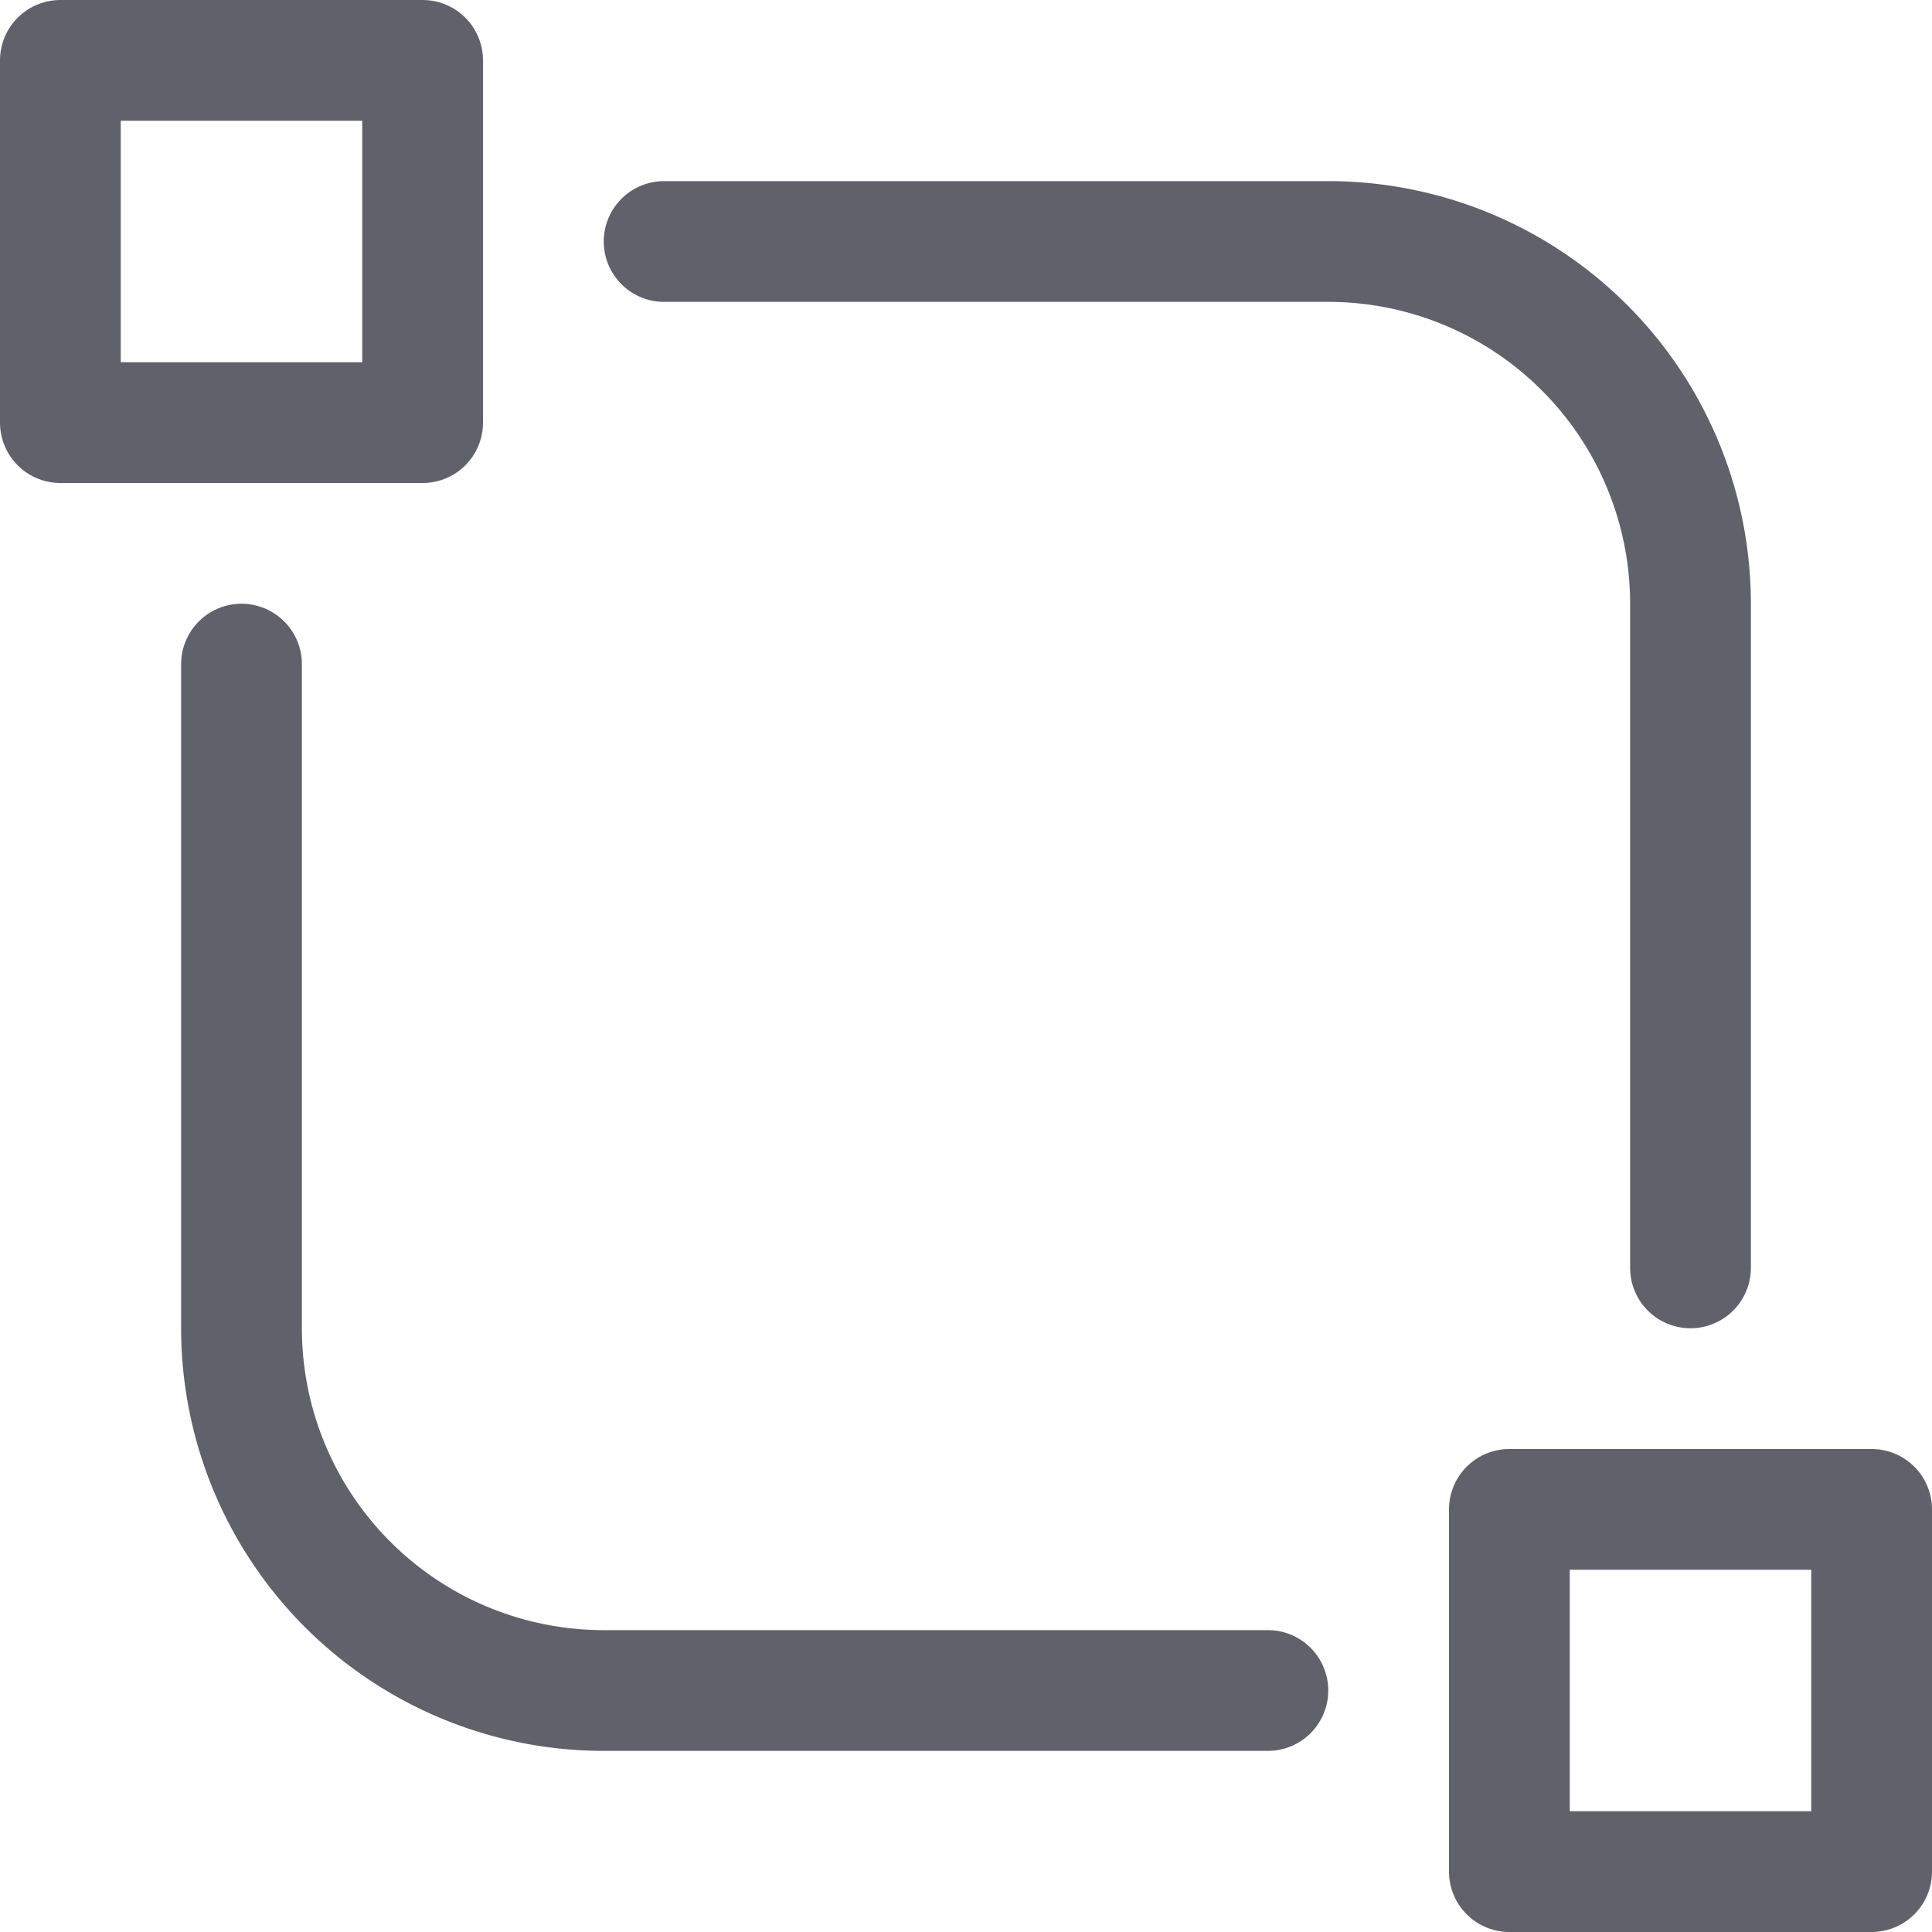 <svg xmlns="http://www.w3.org/2000/svg" height="32" width="32" viewBox="0 0 32 32"><title>design system 5</title><g stroke-linecap="round" fill="#61616b" stroke-linejoin="round" class="nc-icon-wrapper"><rect x="1" y="1" width="6" height="6" fill="none" stroke="#61616b" stroke-width="2" data-color="color-2"></rect> <rect x="25" y="25" width="6" height="6" fill="none" stroke="#61616b" stroke-width="2" data-color="color-2"></rect> <path d="M21,28H10a6,6,0,0,1-6-6V11" fill="none" stroke="#61616b" stroke-width="2"></path> <path d="M11,4H22a6,6,0,0,1,6,6V21" fill="none" stroke="#61616b" stroke-width="2"></path></g></svg>